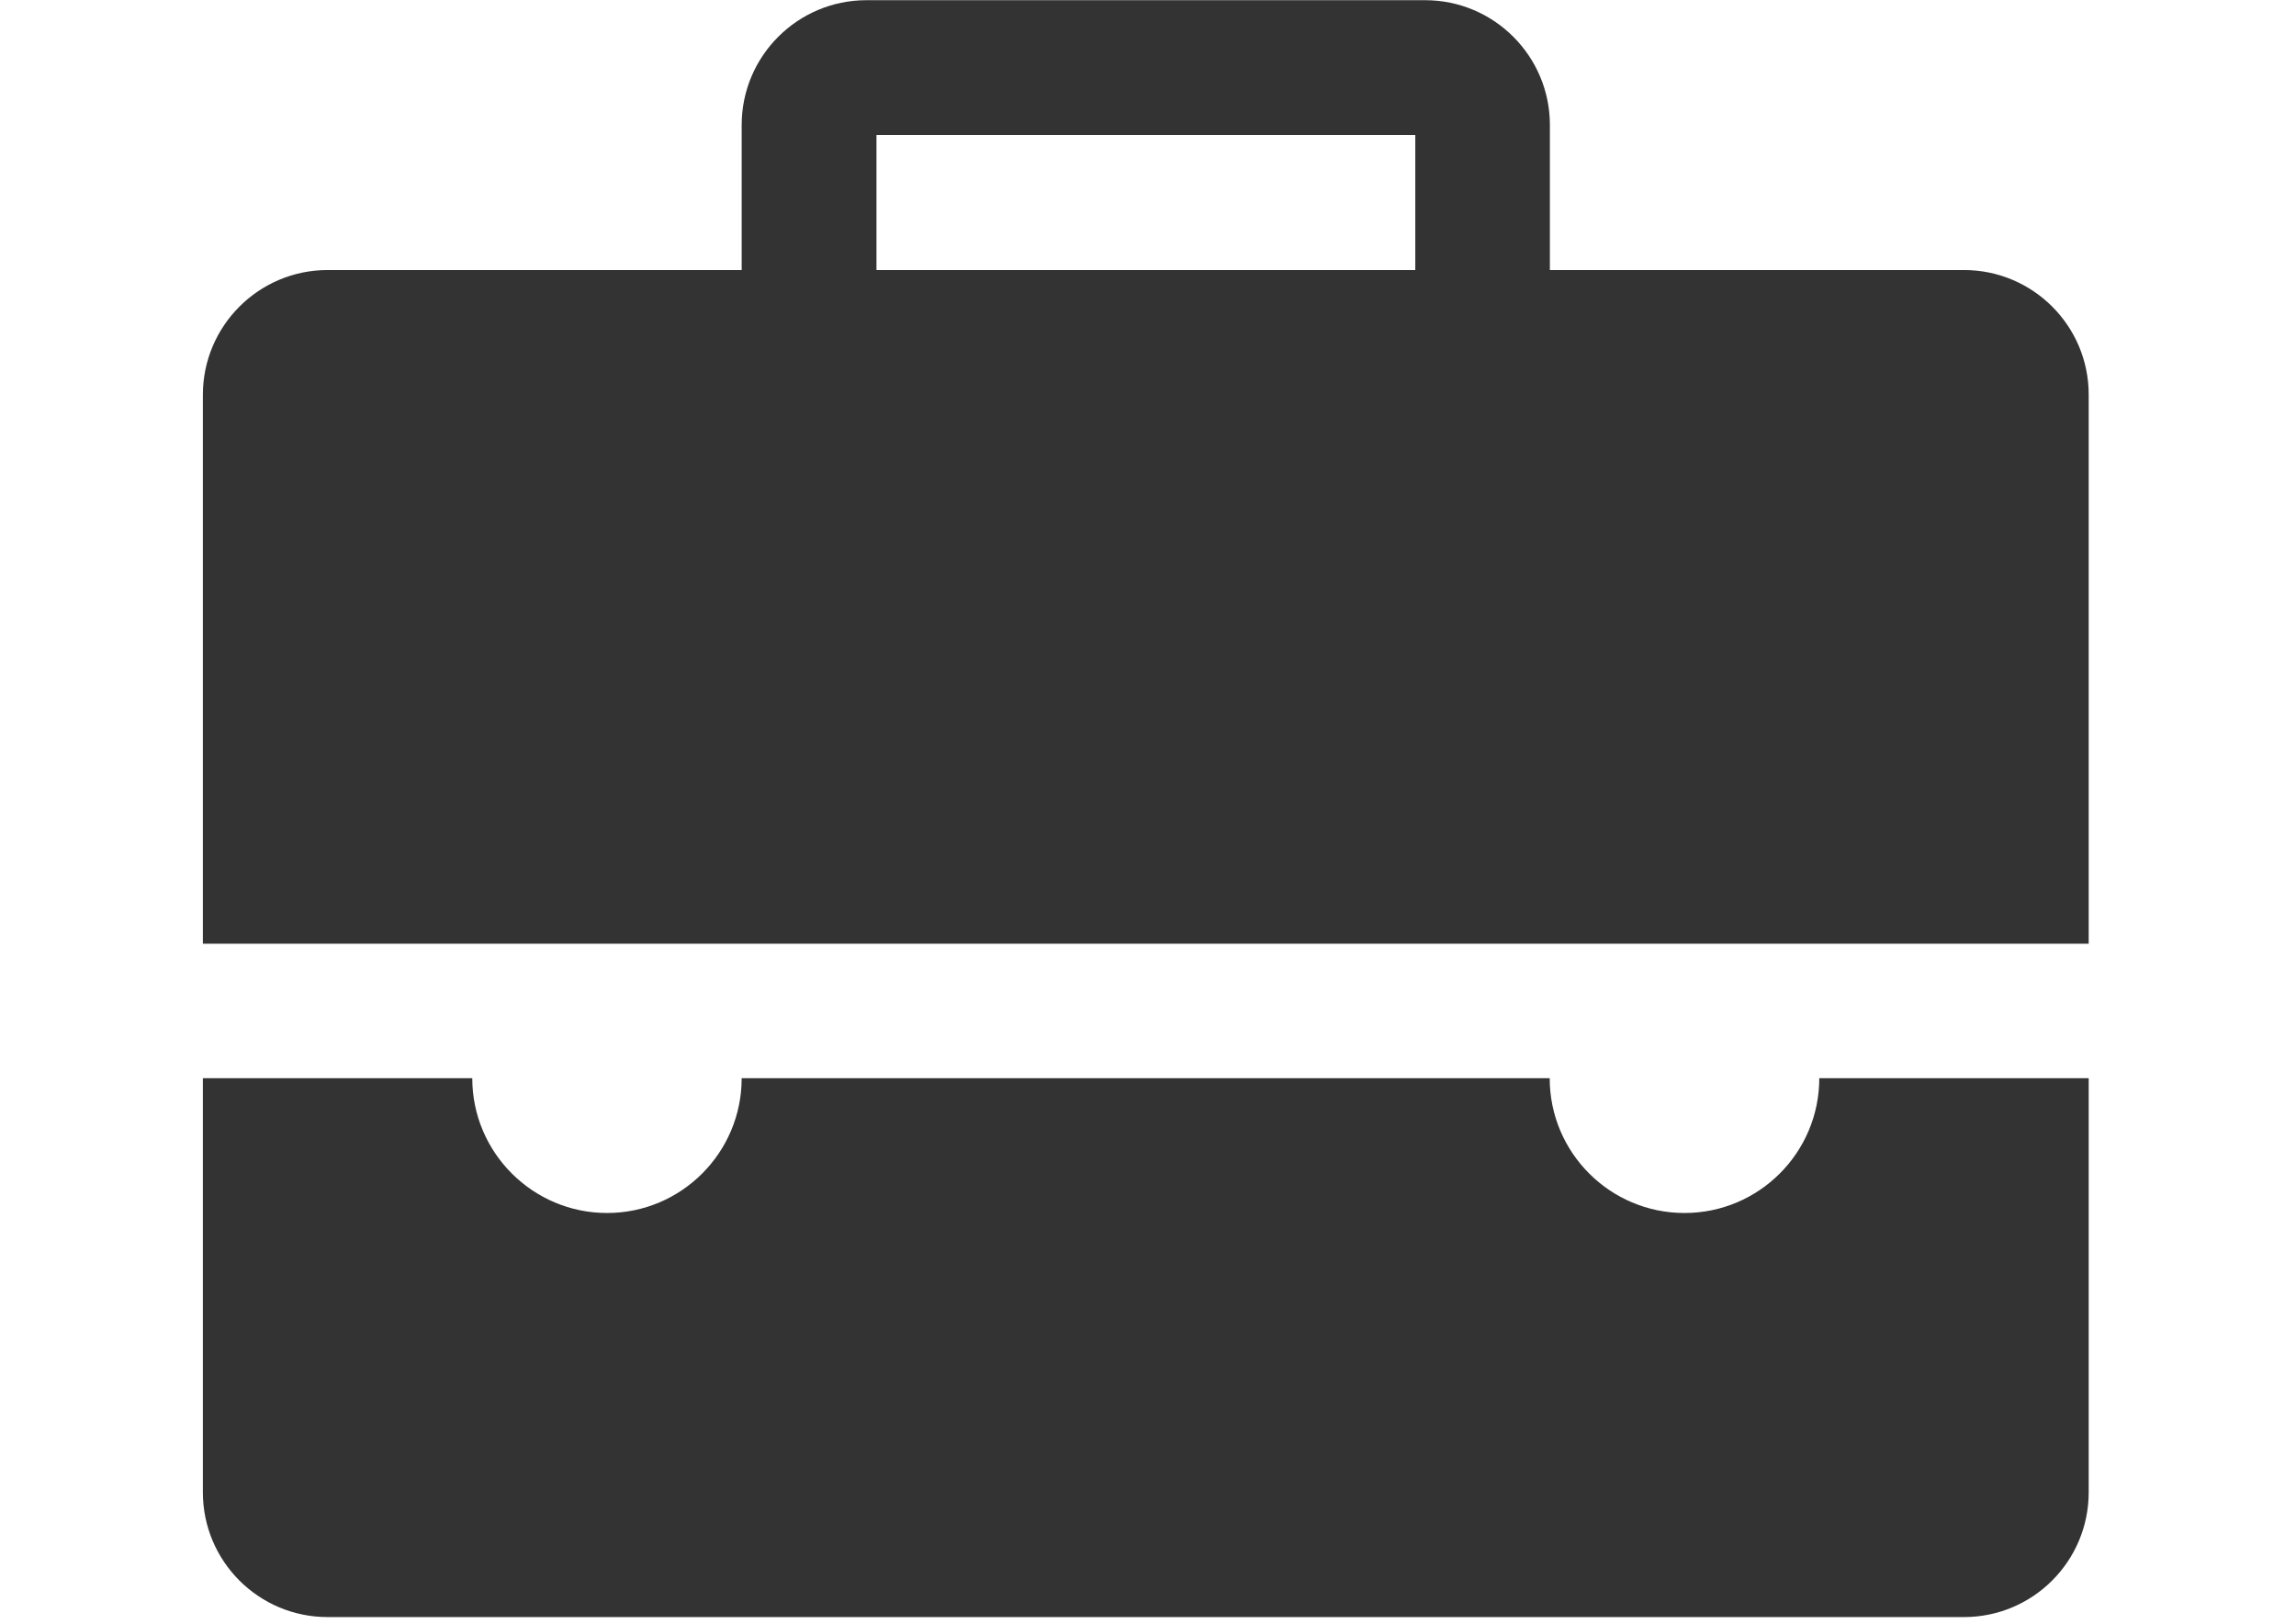 <?xml version="1.0" encoding="utf-8"?>
<!-- Generator: Adobe Illustrator 18.1.0, SVG Export Plug-In . SVG Version: 6.00 Build 0)  -->
<svg version="1.1" id="Layer_1" xmlns="http://www.w3.org/2000/svg" xmlns:xlink="http://www.w3.org/1999/xlink" x="0px" y="0px"
	 viewBox="0 0 1190.6 841.9" enable-background="new 0 0 1190.6 841.9" xml:space="preserve">
<path fill="#333333" d="M1018.4,140H803.7V64.8c0-35.7-29-64.7-64.7-64.7H449.3c-35.7,0-64.7,29-64.7,64.7V140H169.9
	c-35.7,0-64.7,29-64.7,64.7v284.6h977.9V204.6C1083.1,168.9,1054.1,140,1018.4,140 M454.5,70h279.4v70H454.5V70z"/>
<path fill="#333333" d="M873.5,628.9c-38.6,0-69.9-31.3-69.9-69.9H384.6c0,38.6-31.3,69.9-69.8,69.9s-69.9-31.3-69.9-69.9H105.2
	v214.7c0,35.7,28.9,64.7,64.7,64.7h848.5c35.7,0,64.7-28.9,64.7-64.7V559H943.4C943.4,597.6,912.1,628.9,873.5,628.9"/>
</svg>
